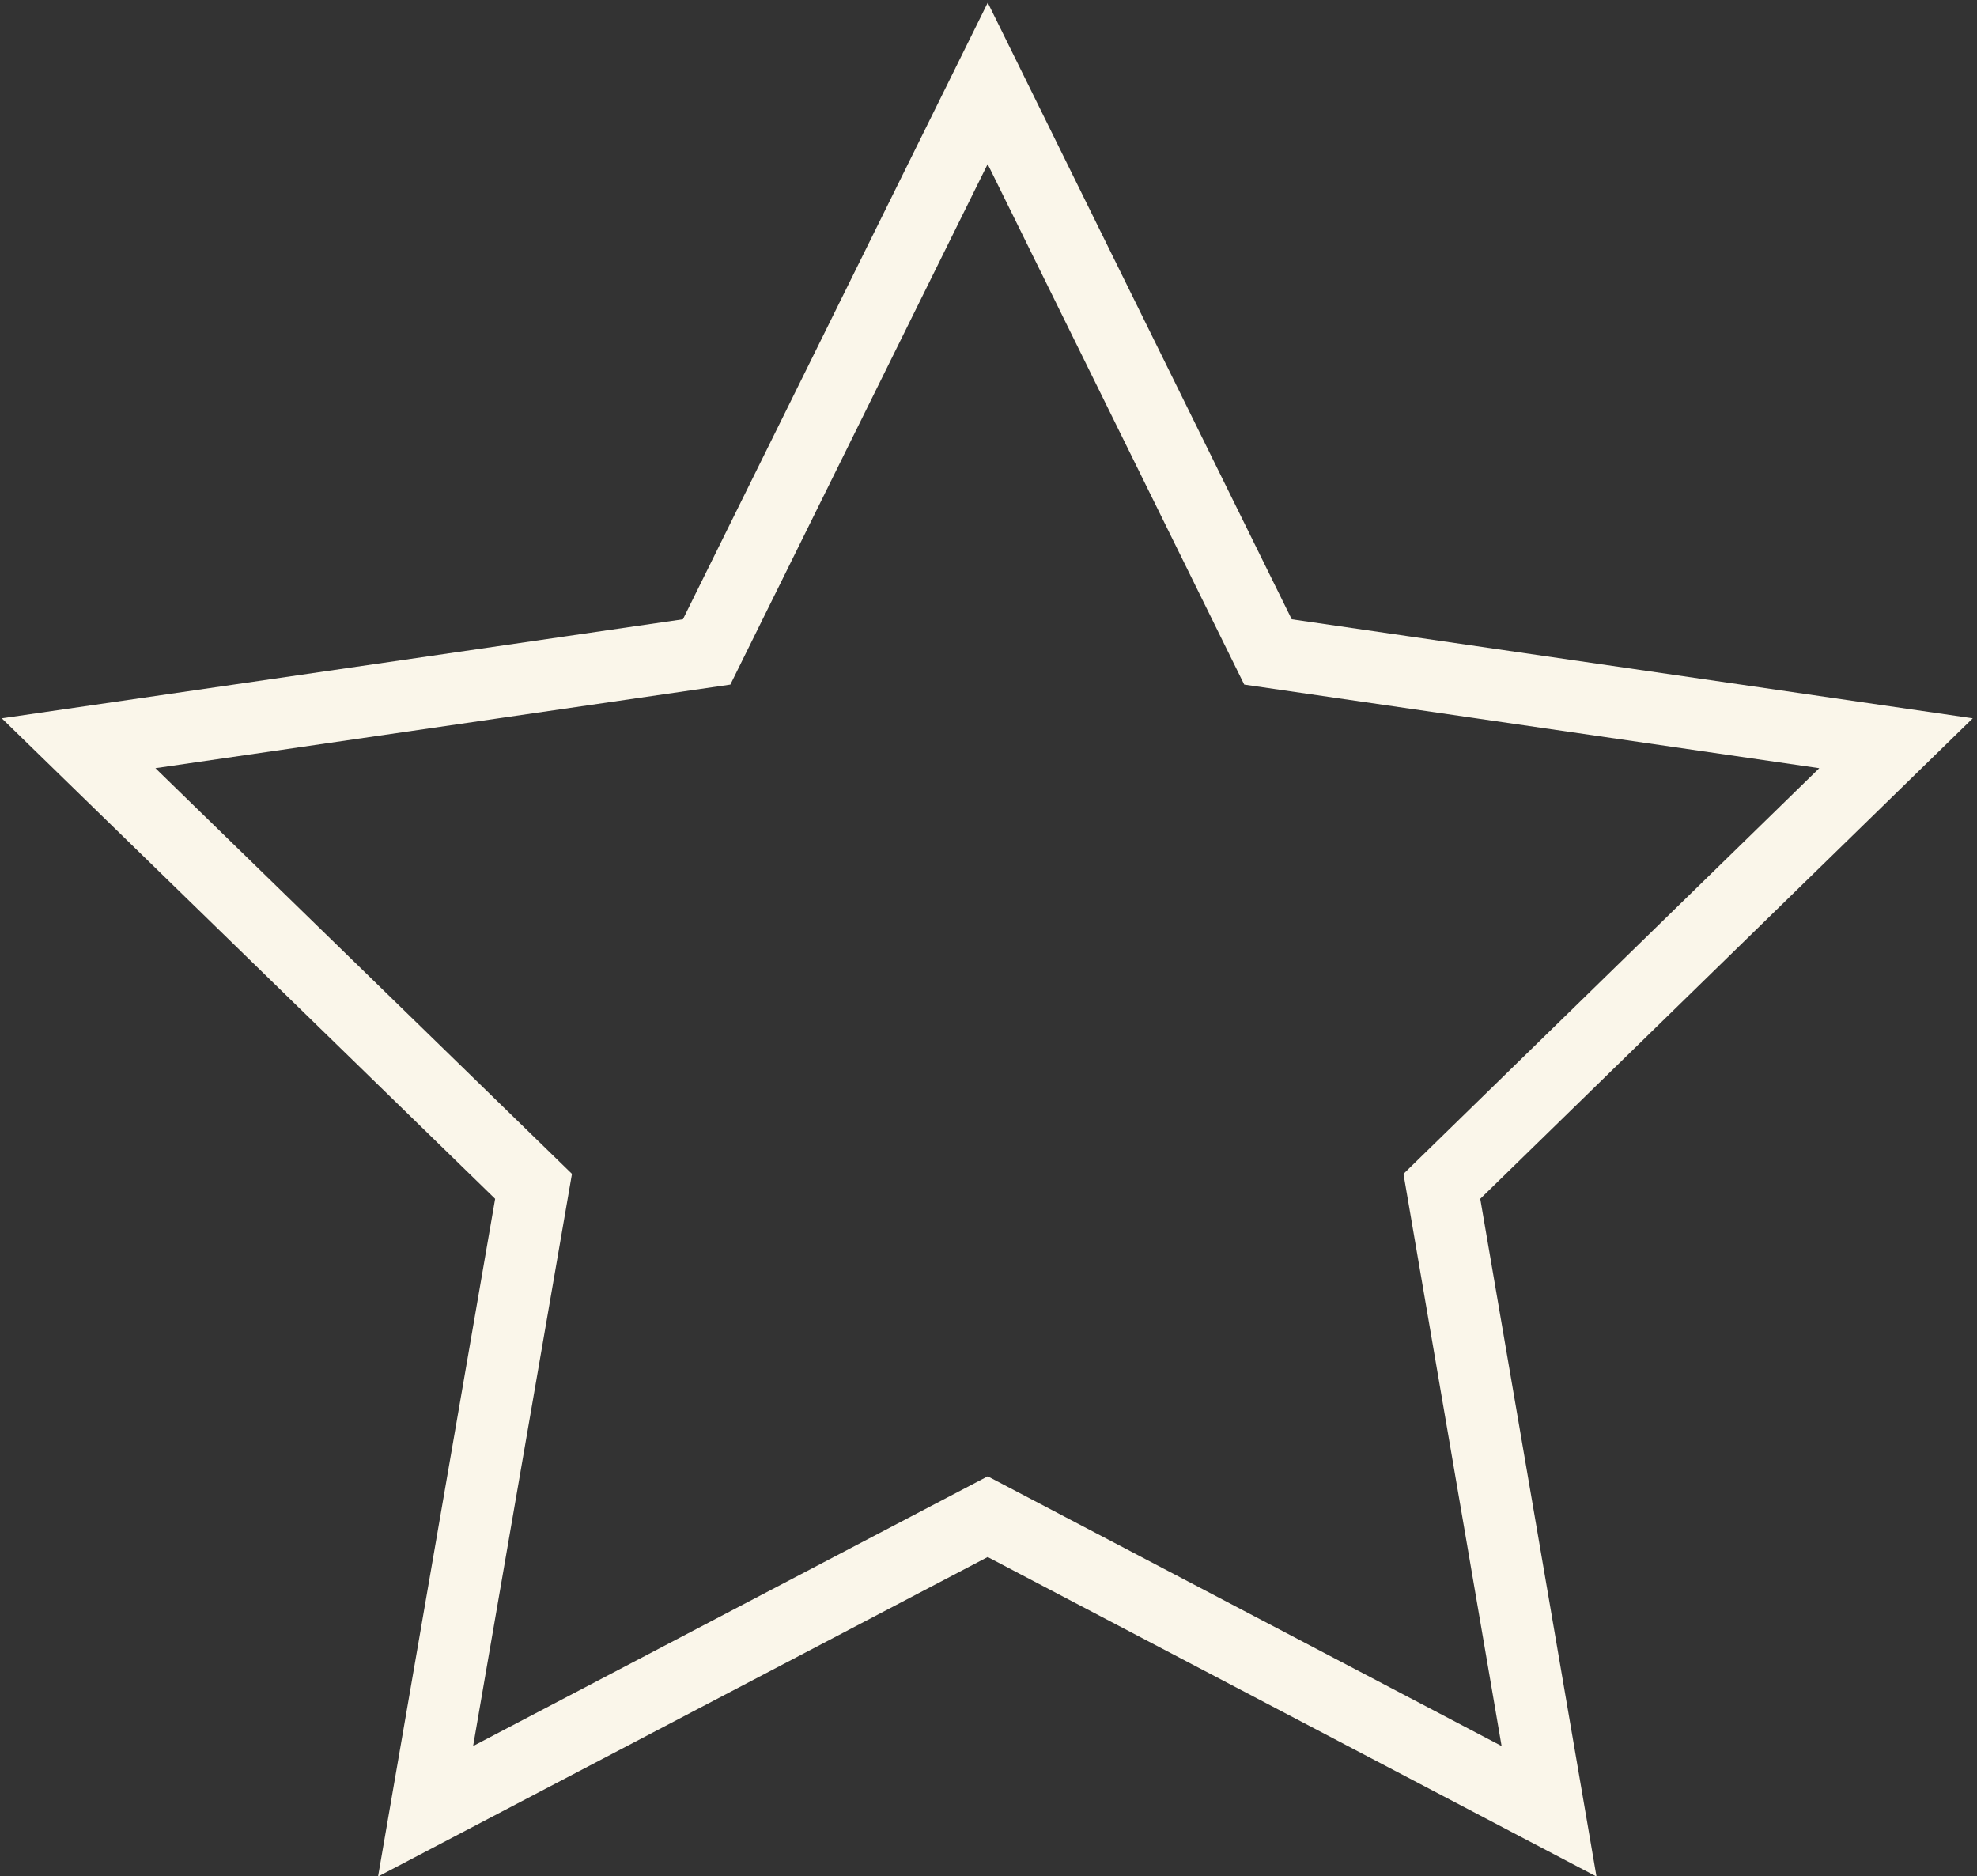 <?xml version="1.0" encoding="utf-8"?>
<!-- Generator: Adobe Illustrator 22.0.1, SVG Export Plug-In . SVG Version: 6.00 Build 0)  -->
<svg version="1.1" id="Слой_1" xmlns="http://www.w3.org/2000/svg" xmlns:xlink="http://www.w3.org/1999/xlink" x="0px" y="0px"
	 viewBox="0 0 249 236.3" style="enable-background:new 0 0 249 236.3;" xml:space="preserve">
<rect x="0" y="0" width="249" height="236.3" fill="#333333" stroke="none"/>
<style type="text/css">
	.st0{fill:none;stroke:#FAF6EA;stroke-width:9;stroke-miterlimit:10;}
</style>
<polygon class="st0" points="124.4,10.5 159.7,82.1 238.8,93.6 181.6,149.4 195.1,228.1 124.4,191 53.6,228.1 67.2,149.4 9.9,93.6 
	89,82.1 "/>
</svg>
